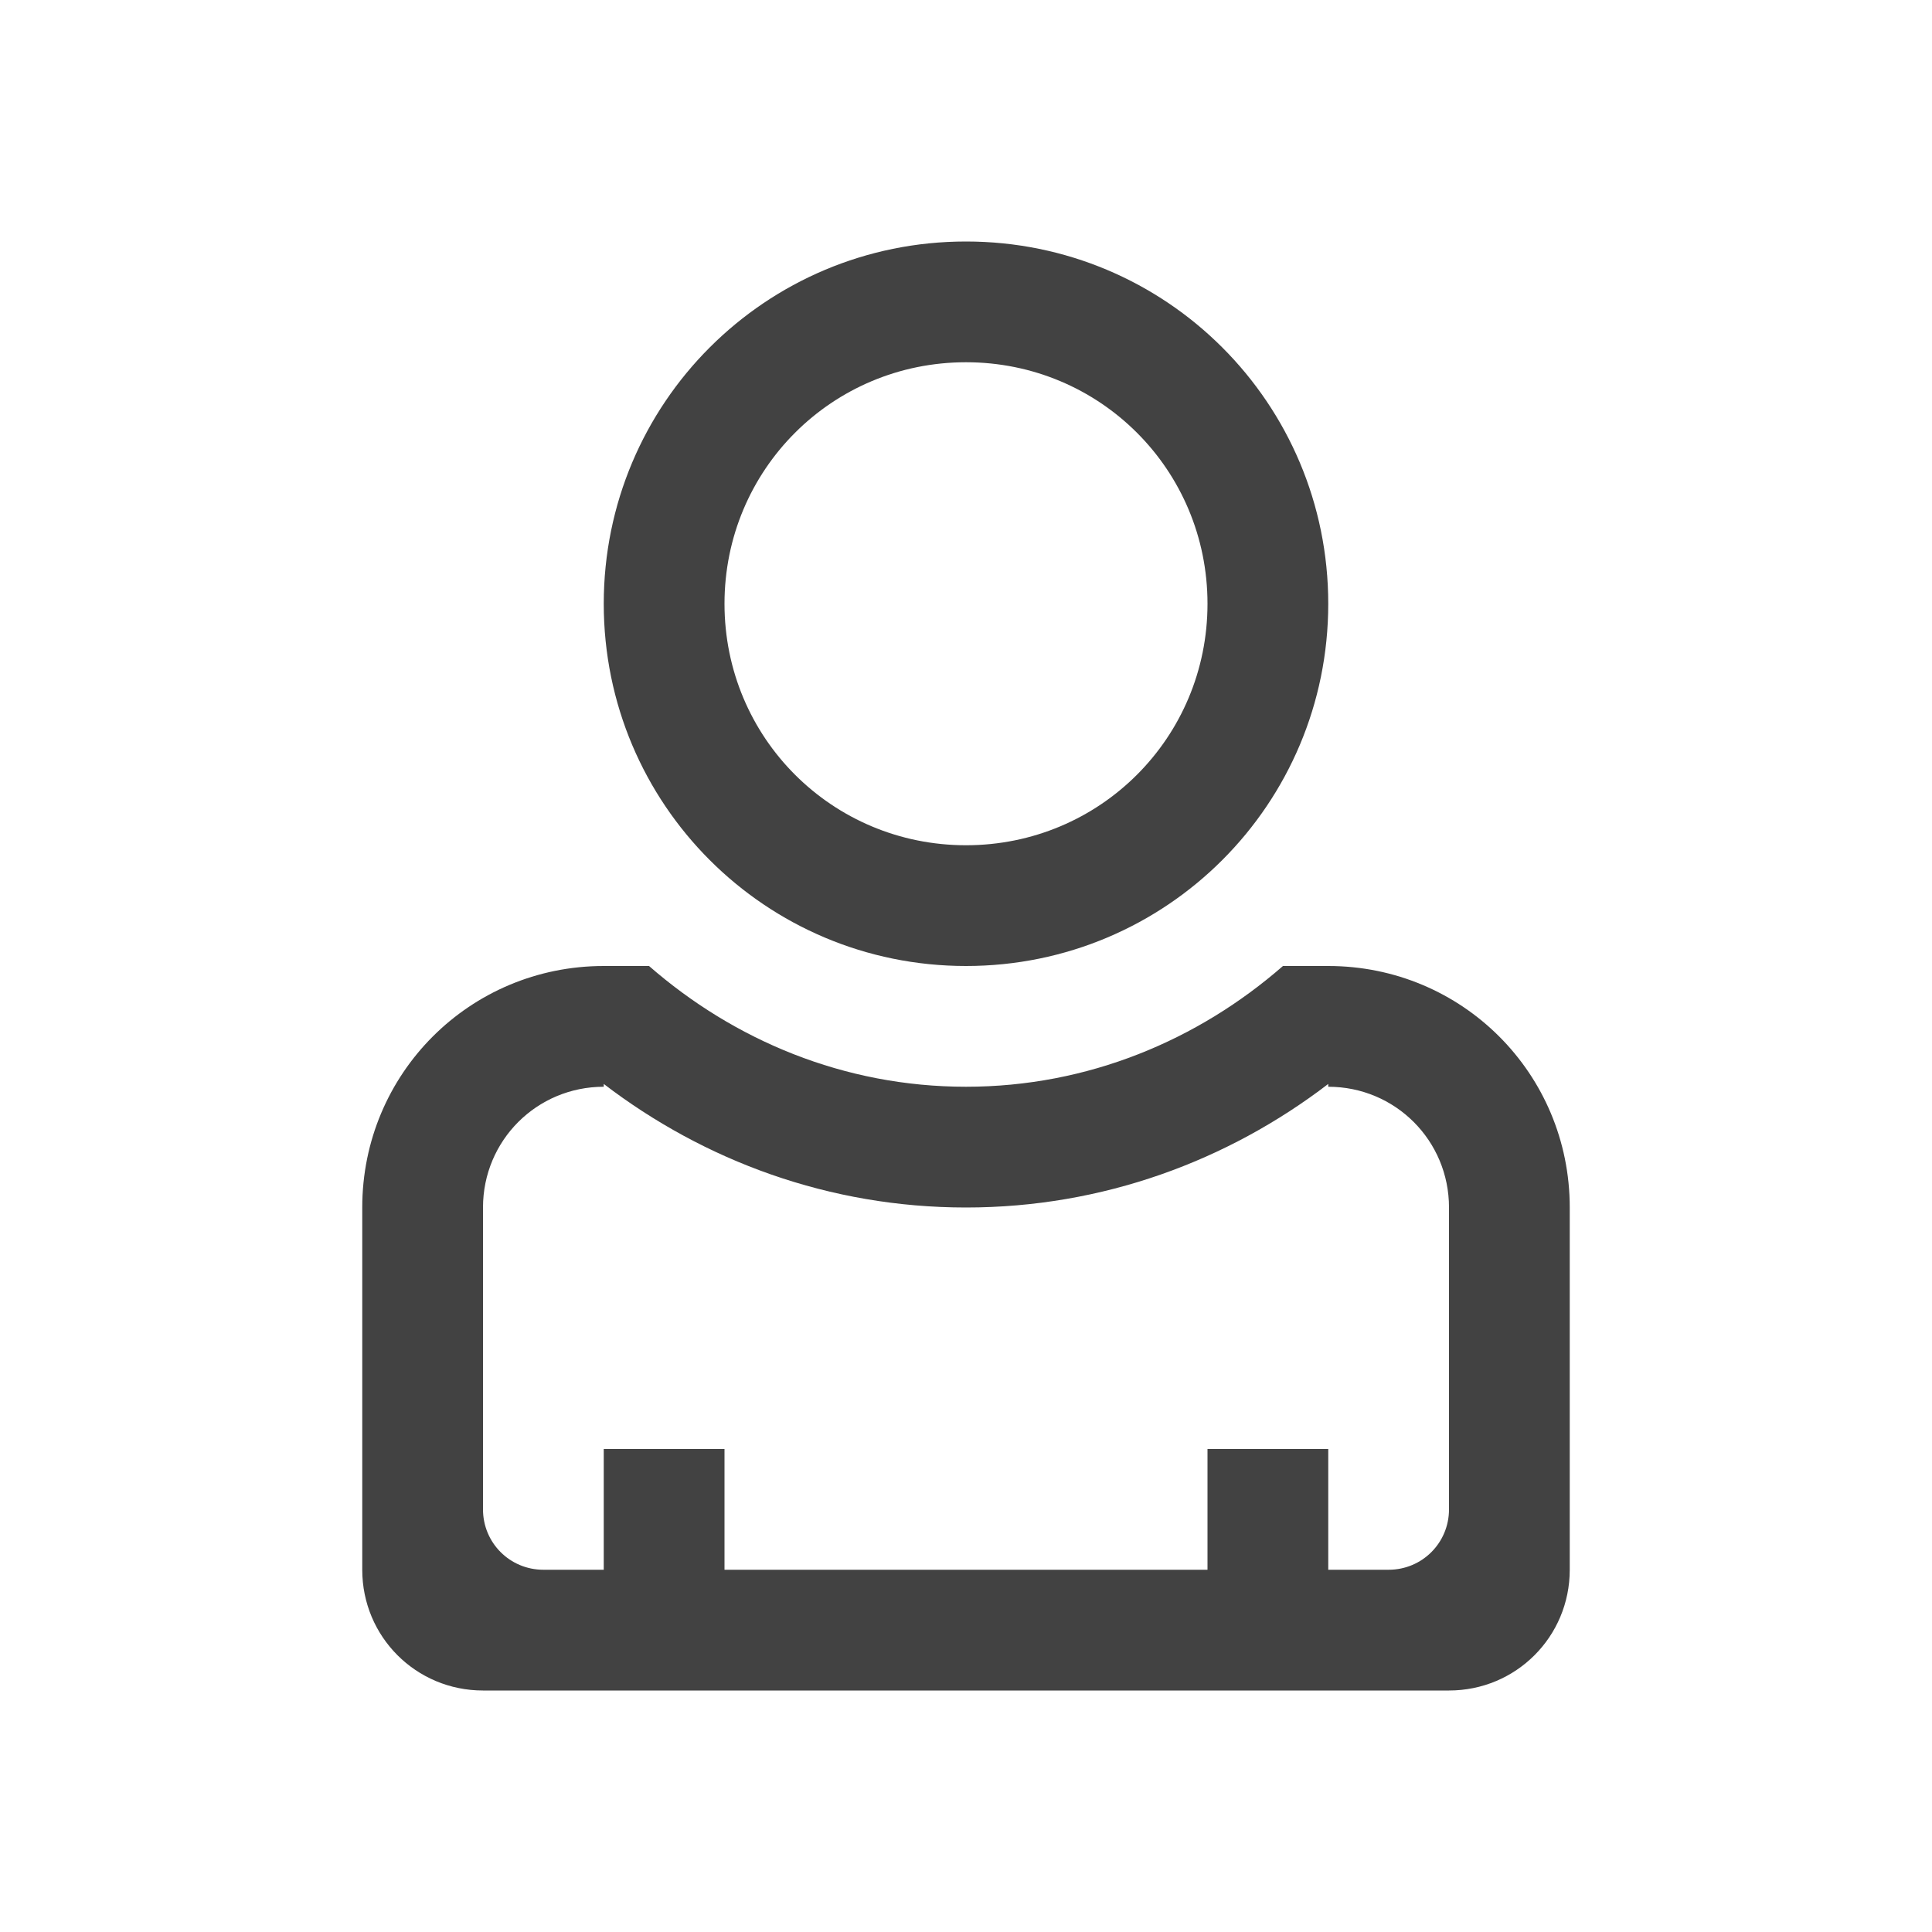 
<svg xmlns="http://www.w3.org/2000/svg" xmlns:xlink="http://www.w3.org/1999/xlink" width="48px" height="48px" viewBox="0 0 48 48" version="1.1">
<g id="surface1">
<defs>
  <style id="current-color-scheme" type="text/css">
   .ColorScheme-Text { color:#424242; } .ColorScheme-Highlight { color:#eeeeee; }
  </style>
 </defs>
<path style="fill:currentColor" class="ColorScheme-Text" d="M 24 6 C 19.02 6 15 10.02 15 15 C 15 19.98 19.02 24 24 24 C 28.98 24 33 19.98 33 15 C 33 10.02 28.98 6 24 6 Z M 24 9 C 27.328 9 30 11.672 30 15 C 30 18.328 27.328 21 24 21 C 20.672 21 18 18.328 18 15 C 18 11.672 20.672 9 24 9 Z M 15 24 C 11.672 24 9 26.672 9 30 L 9 39 C 9 40.664 10.336 42 12 42 L 36 42 C 37.664 42 39 40.664 39 39 L 39 30 C 39 26.672 36.328 24 33 24 L 31.875 24 C 29.766 25.84 27.035 27 24 27 C 20.965 27 18.234 25.84 16.125 24 Z M 15 26.93 C 17.496 28.84 20.602 30 24 30 C 27.398 30 30.504 28.84 33 26.93 L 33 27 C 34.664 27 36 28.336 36 30 L 36 37.5 C 36 38.332 35.332 39 34.5 39 L 33 39 L 33 36 L 30 36 L 30 39 L 18 39 L 18 36 L 15 36 L 15 39 L 13.5 39 C 12.668 39 12 38.332 12 37.5 L 12 30 C 12 28.336 13.336 27 15 27 Z M 15 26.93 "/>
</g>
</svg>
